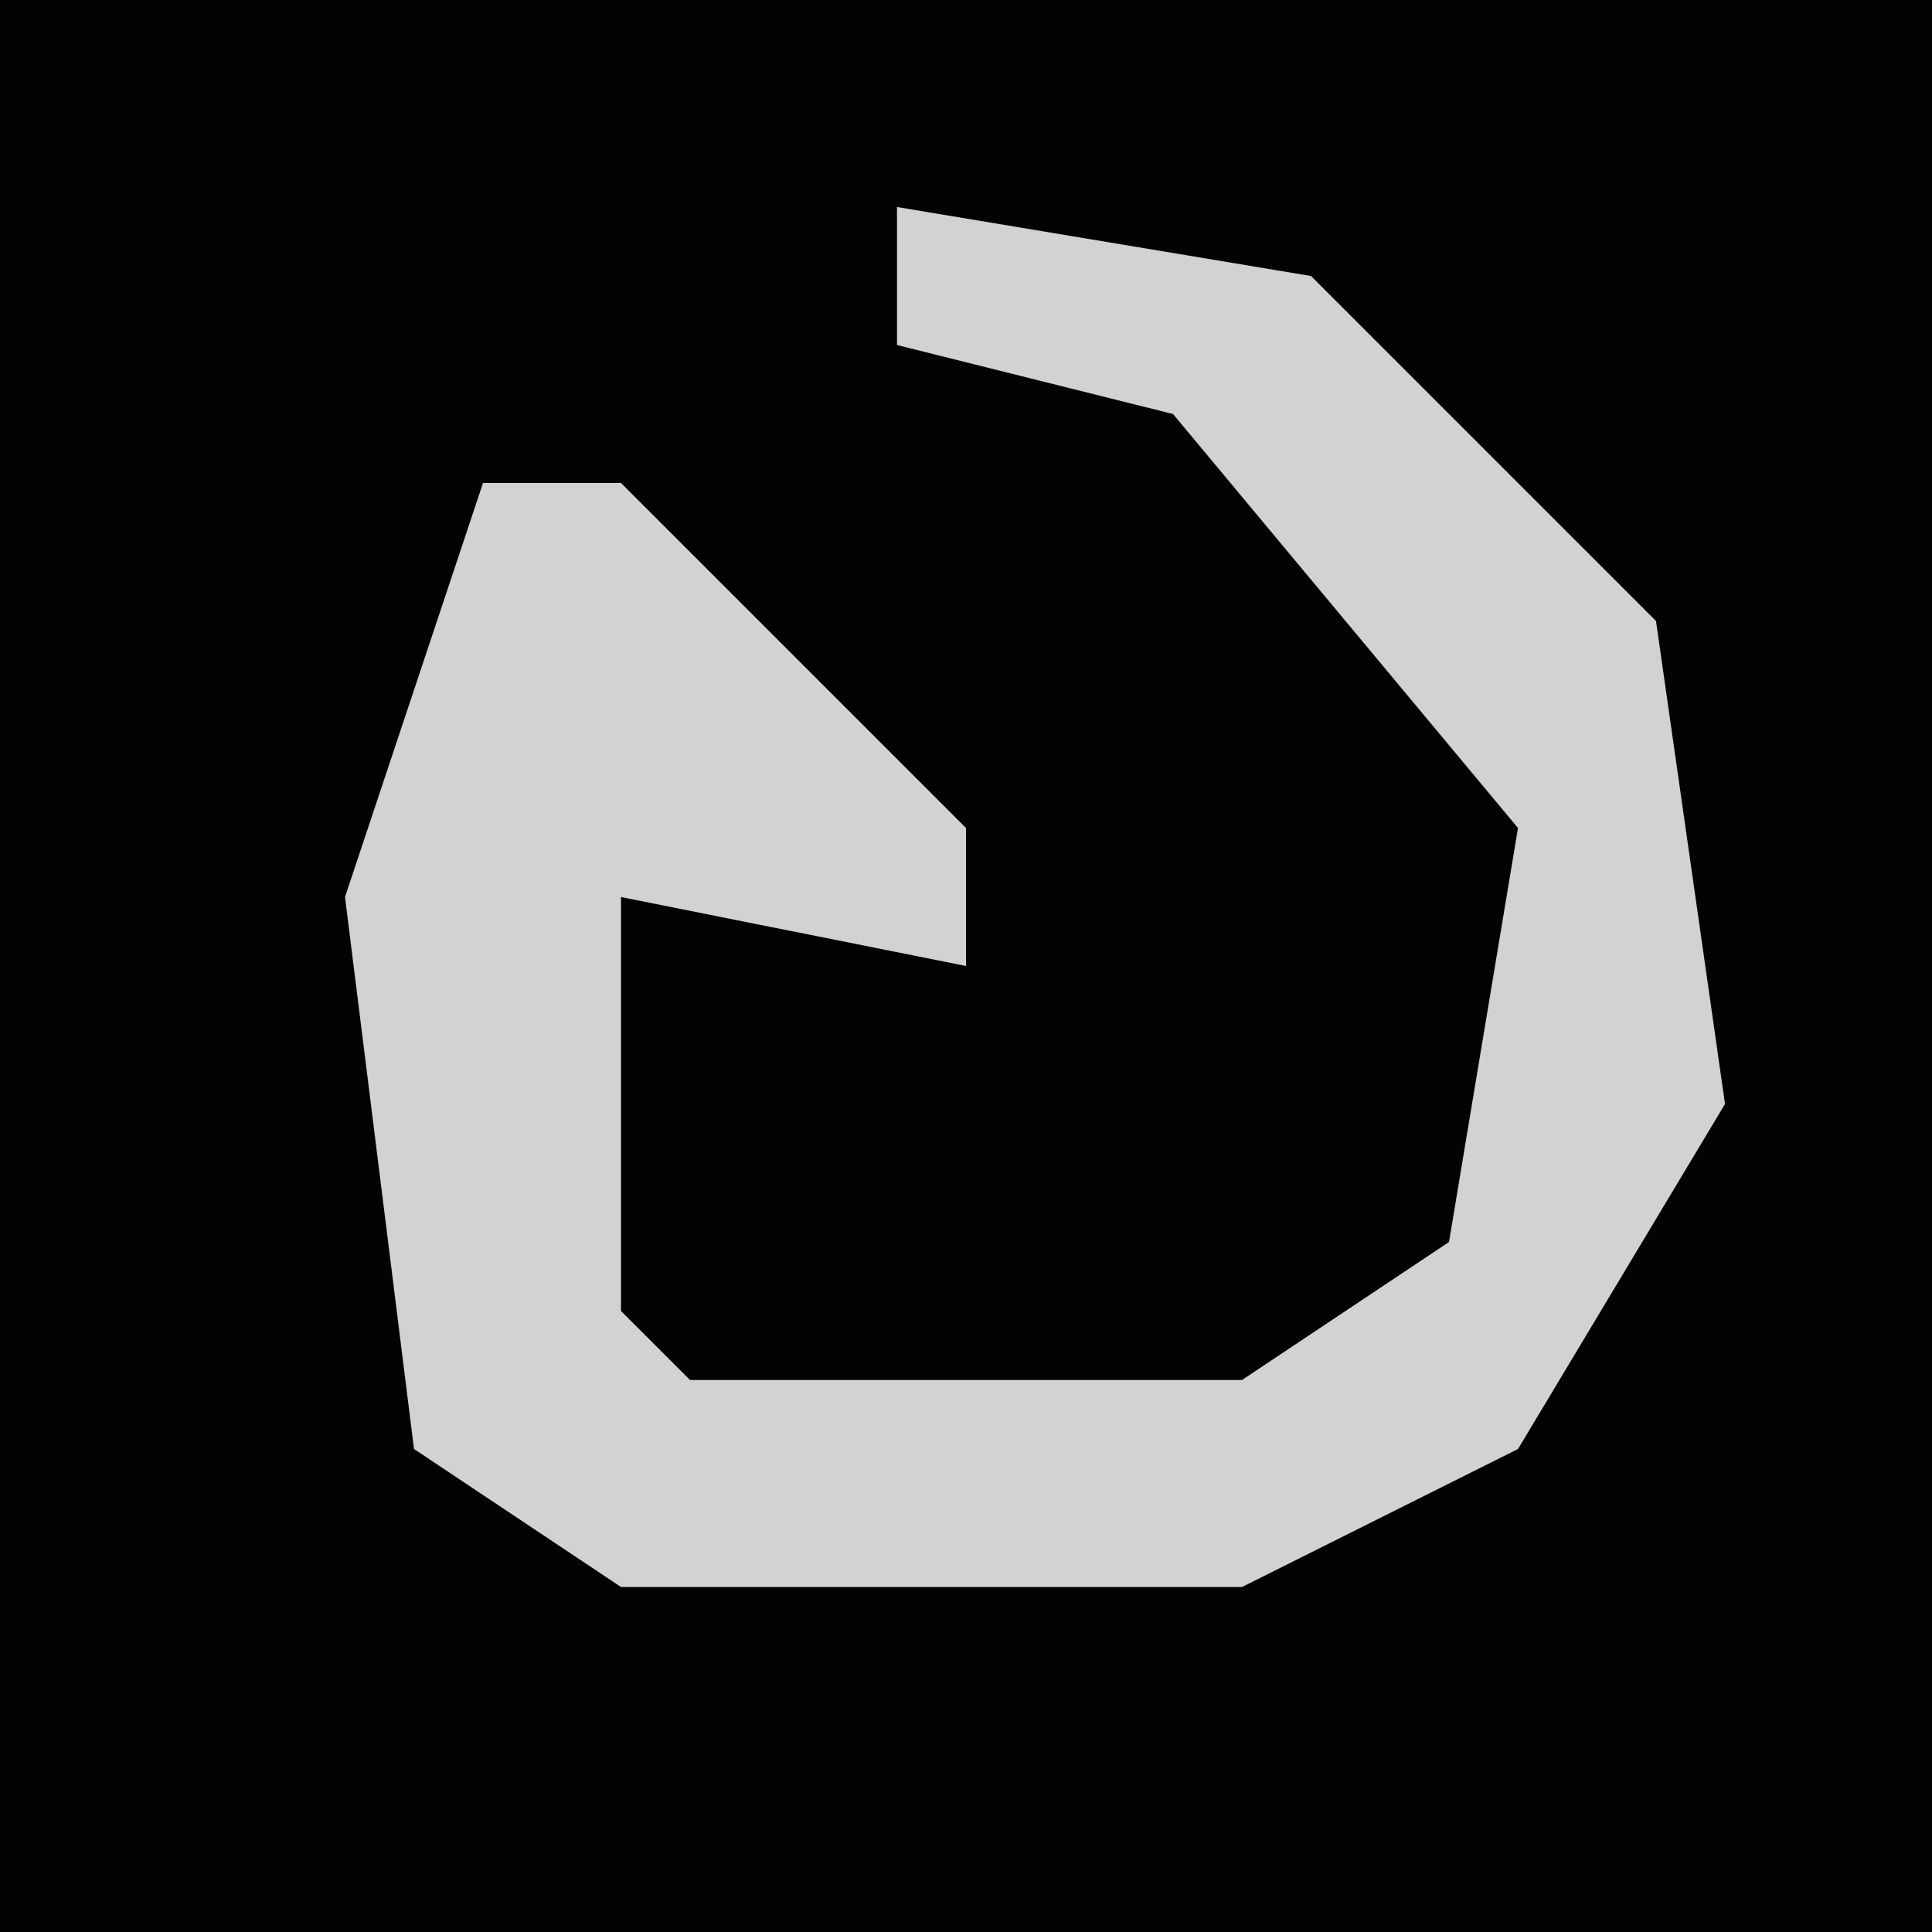 <?xml version="1.0" encoding="UTF-8"?>
<svg version="1.1" xmlns="http://www.w3.org/2000/svg" width="28" height="28">
<path d="M0,0 L28,0 L28,28 L0,28 Z " fill="#030303" transform="translate(0,0)"/>
<path d="M0,0 L6,1 L11,6 L12,13 L9,18 L5,20 L-4,20 L-7,18 L-8,10 L-6,4 L-4,4 L1,9 L1,11 L-4,10 L-4,16 L-3,17 L5,17 L8,15 L9,9 L4,3 L0,2 Z " fill="#D2D2D2" transform="translate(13,3)"/>
</svg>
